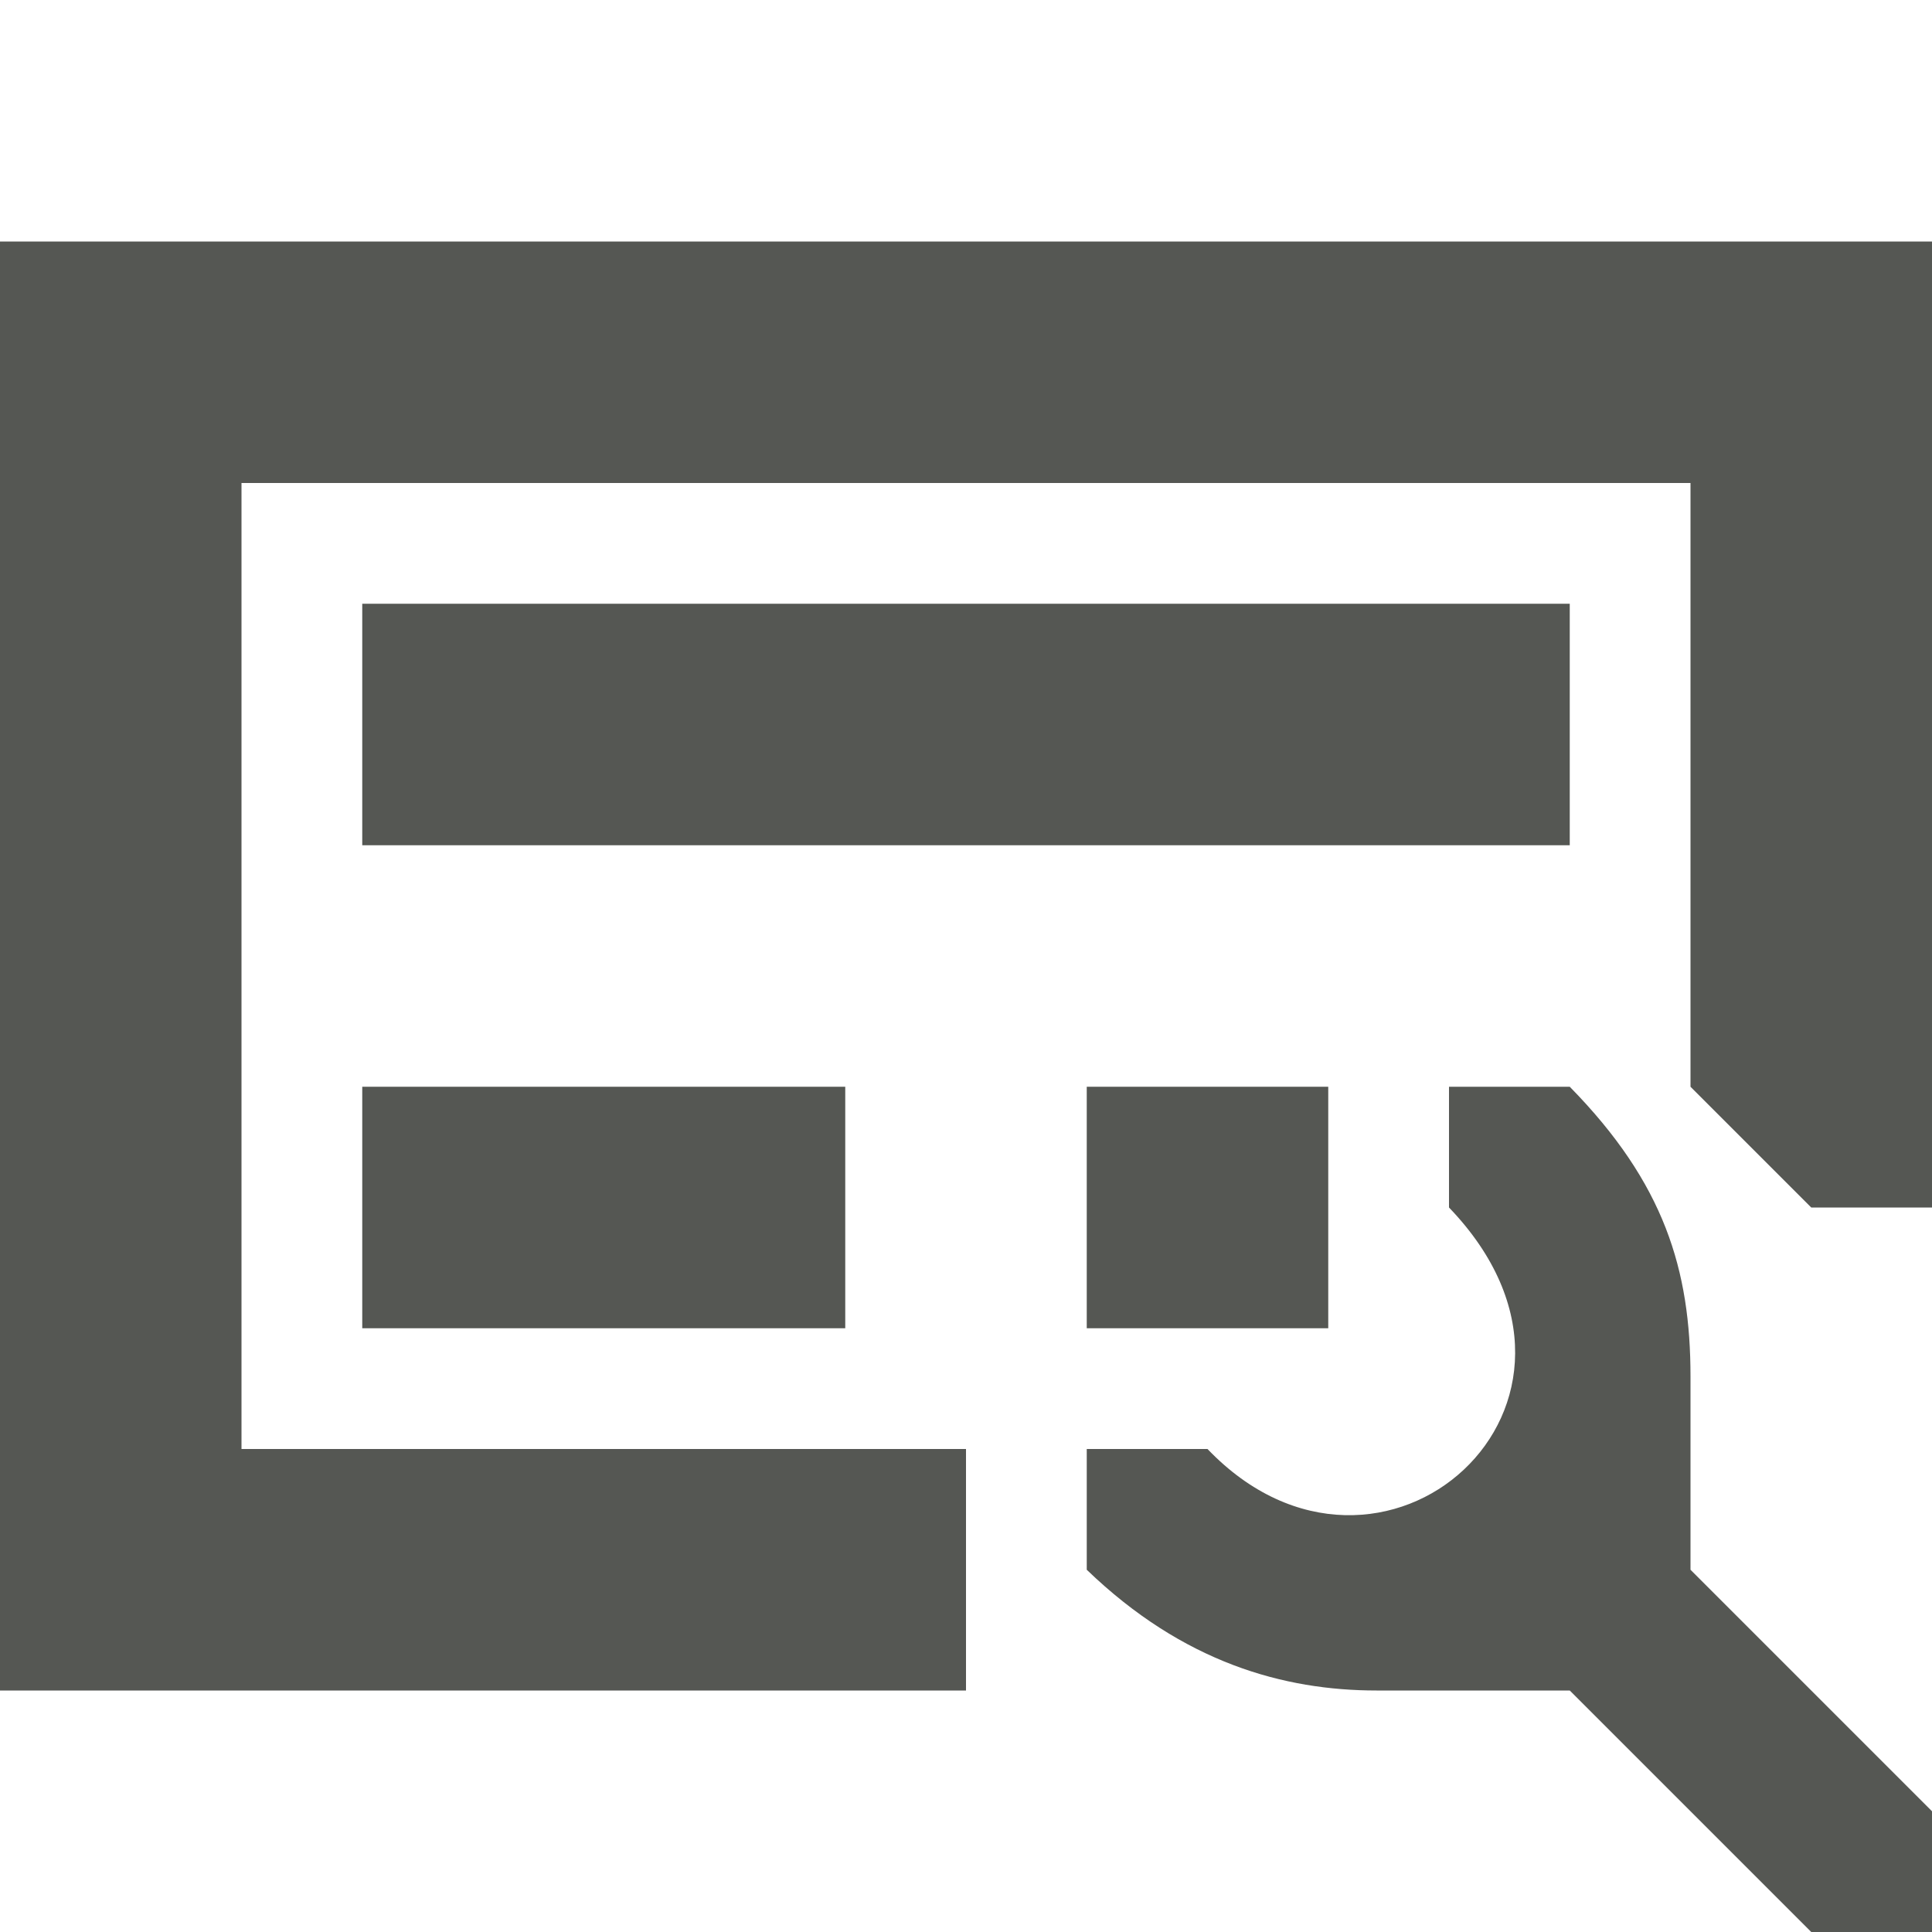 <svg xmlns="http://www.w3.org/2000/svg" viewBox="0 0 16 16">
  <path
     style="fill:#555753"
     d="M 0 2 L 0 14 L 8 14 L 8 12 L 2 12 L 2 4 L 14 4 L 14 9 L 15 10 L 16 10 L 16 2 L 0 2 z M 12 9 L 12 10 C 13.561 11.624 11.434 13.498 10 12 L 9 12 L 9 13 C 9.8 13.771 10.635 14 11.4 14 L 13 14 L 15 16 L 16 16 L 16 15 L 14 13 L 14 11.4 C 14 10.518 13.785 9.8 13 9 L 12 9 z "
     />
  <path
     style="fill:#555753"
     d="M 3,5 V 7 H 13 V 5 Z m 0,4 v 2 H 7 V 9 Z m 6,0 v 2 H 10.428 11 V 10.402 9 Z"
     />
</svg>
